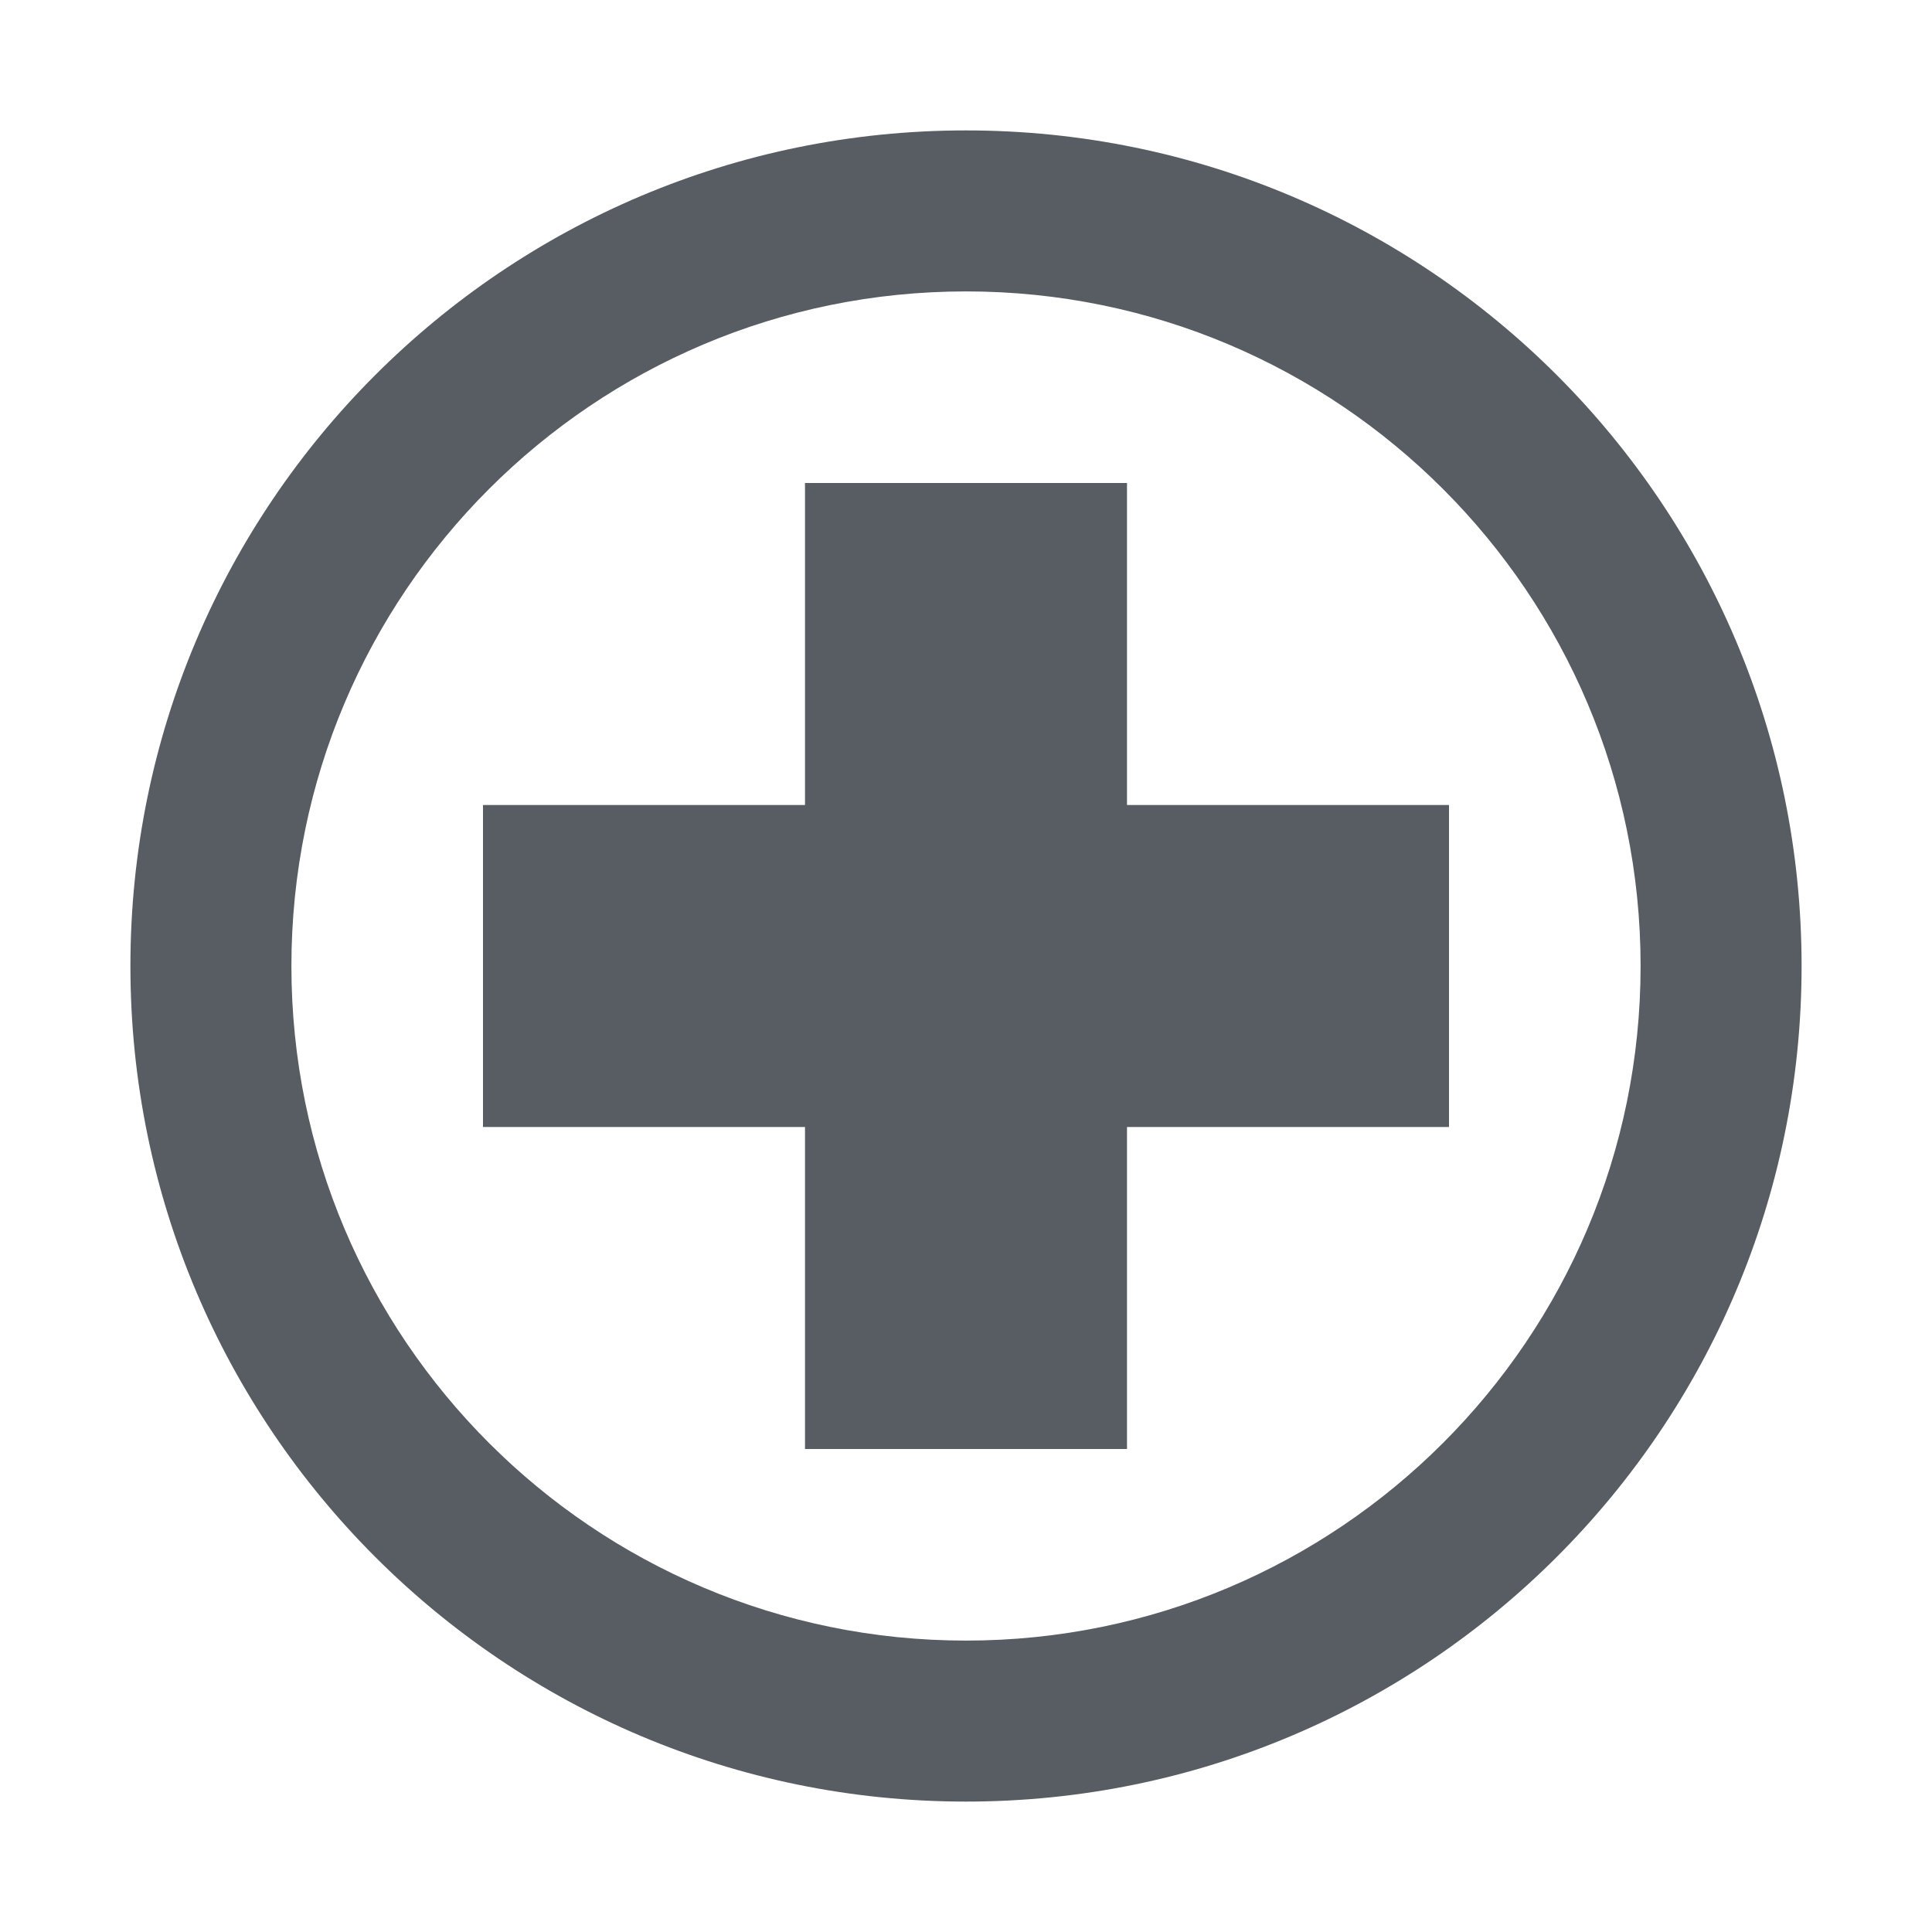 <?xml version="1.0" encoding="UTF-8"?>
<svg width="24px" height="24px" viewBox="0 0 24 24" version="1.1" xmlns="http://www.w3.org/2000/svg" xmlns:xlink="http://www.w3.org/1999/xlink">
    <!-- Generator: Sketch 47.1 (45422) - http://www.bohemiancoding.com/sketch -->
    <title>health rules</title>
    <desc>Created with Sketch.</desc>
    <defs></defs>
    <g id="places" stroke="none" stroke-width="1" fill="none" fill-rule="evenodd">
        <g id="health-rules">
            <rect id="Rectangle-12" x="0" y="0" width="24" height="24"></rect>
            <g id="healthRules_template" transform="translate(6, 6)" fill="#585D63">
                <g id="Layer_4">
                    <g id="Group">
                        <polygon id="Shape" points="12 8 8 8 8 12 4 12 4 8 0 8 0 4 4 4 4 0 8 0 8 4 12 4"></polygon>
                    </g>
                </g>
            </g>
            <path d="M12,22.38 C6.267,22.38 1.62,17.733 1.62,12 C1.62,6.267 6.267,1.62 12,1.62 C17.733,1.62 22.38,6.267 22.38,12 C22.38,17.733 17.733,22.38 12,22.38 Z M12,20.38 C16.628,20.38 20.38,16.628 20.38,12 C20.38,7.372 16.628,3.62 12,3.62 C7.372,3.62 3.62,7.372 3.62,12 C3.62,16.628 7.372,20.38 12,20.38 Z" id="Oval-3" fill="#585D63" fill-rule="nonzero"></path>
        </g>
    </g>
</svg>
